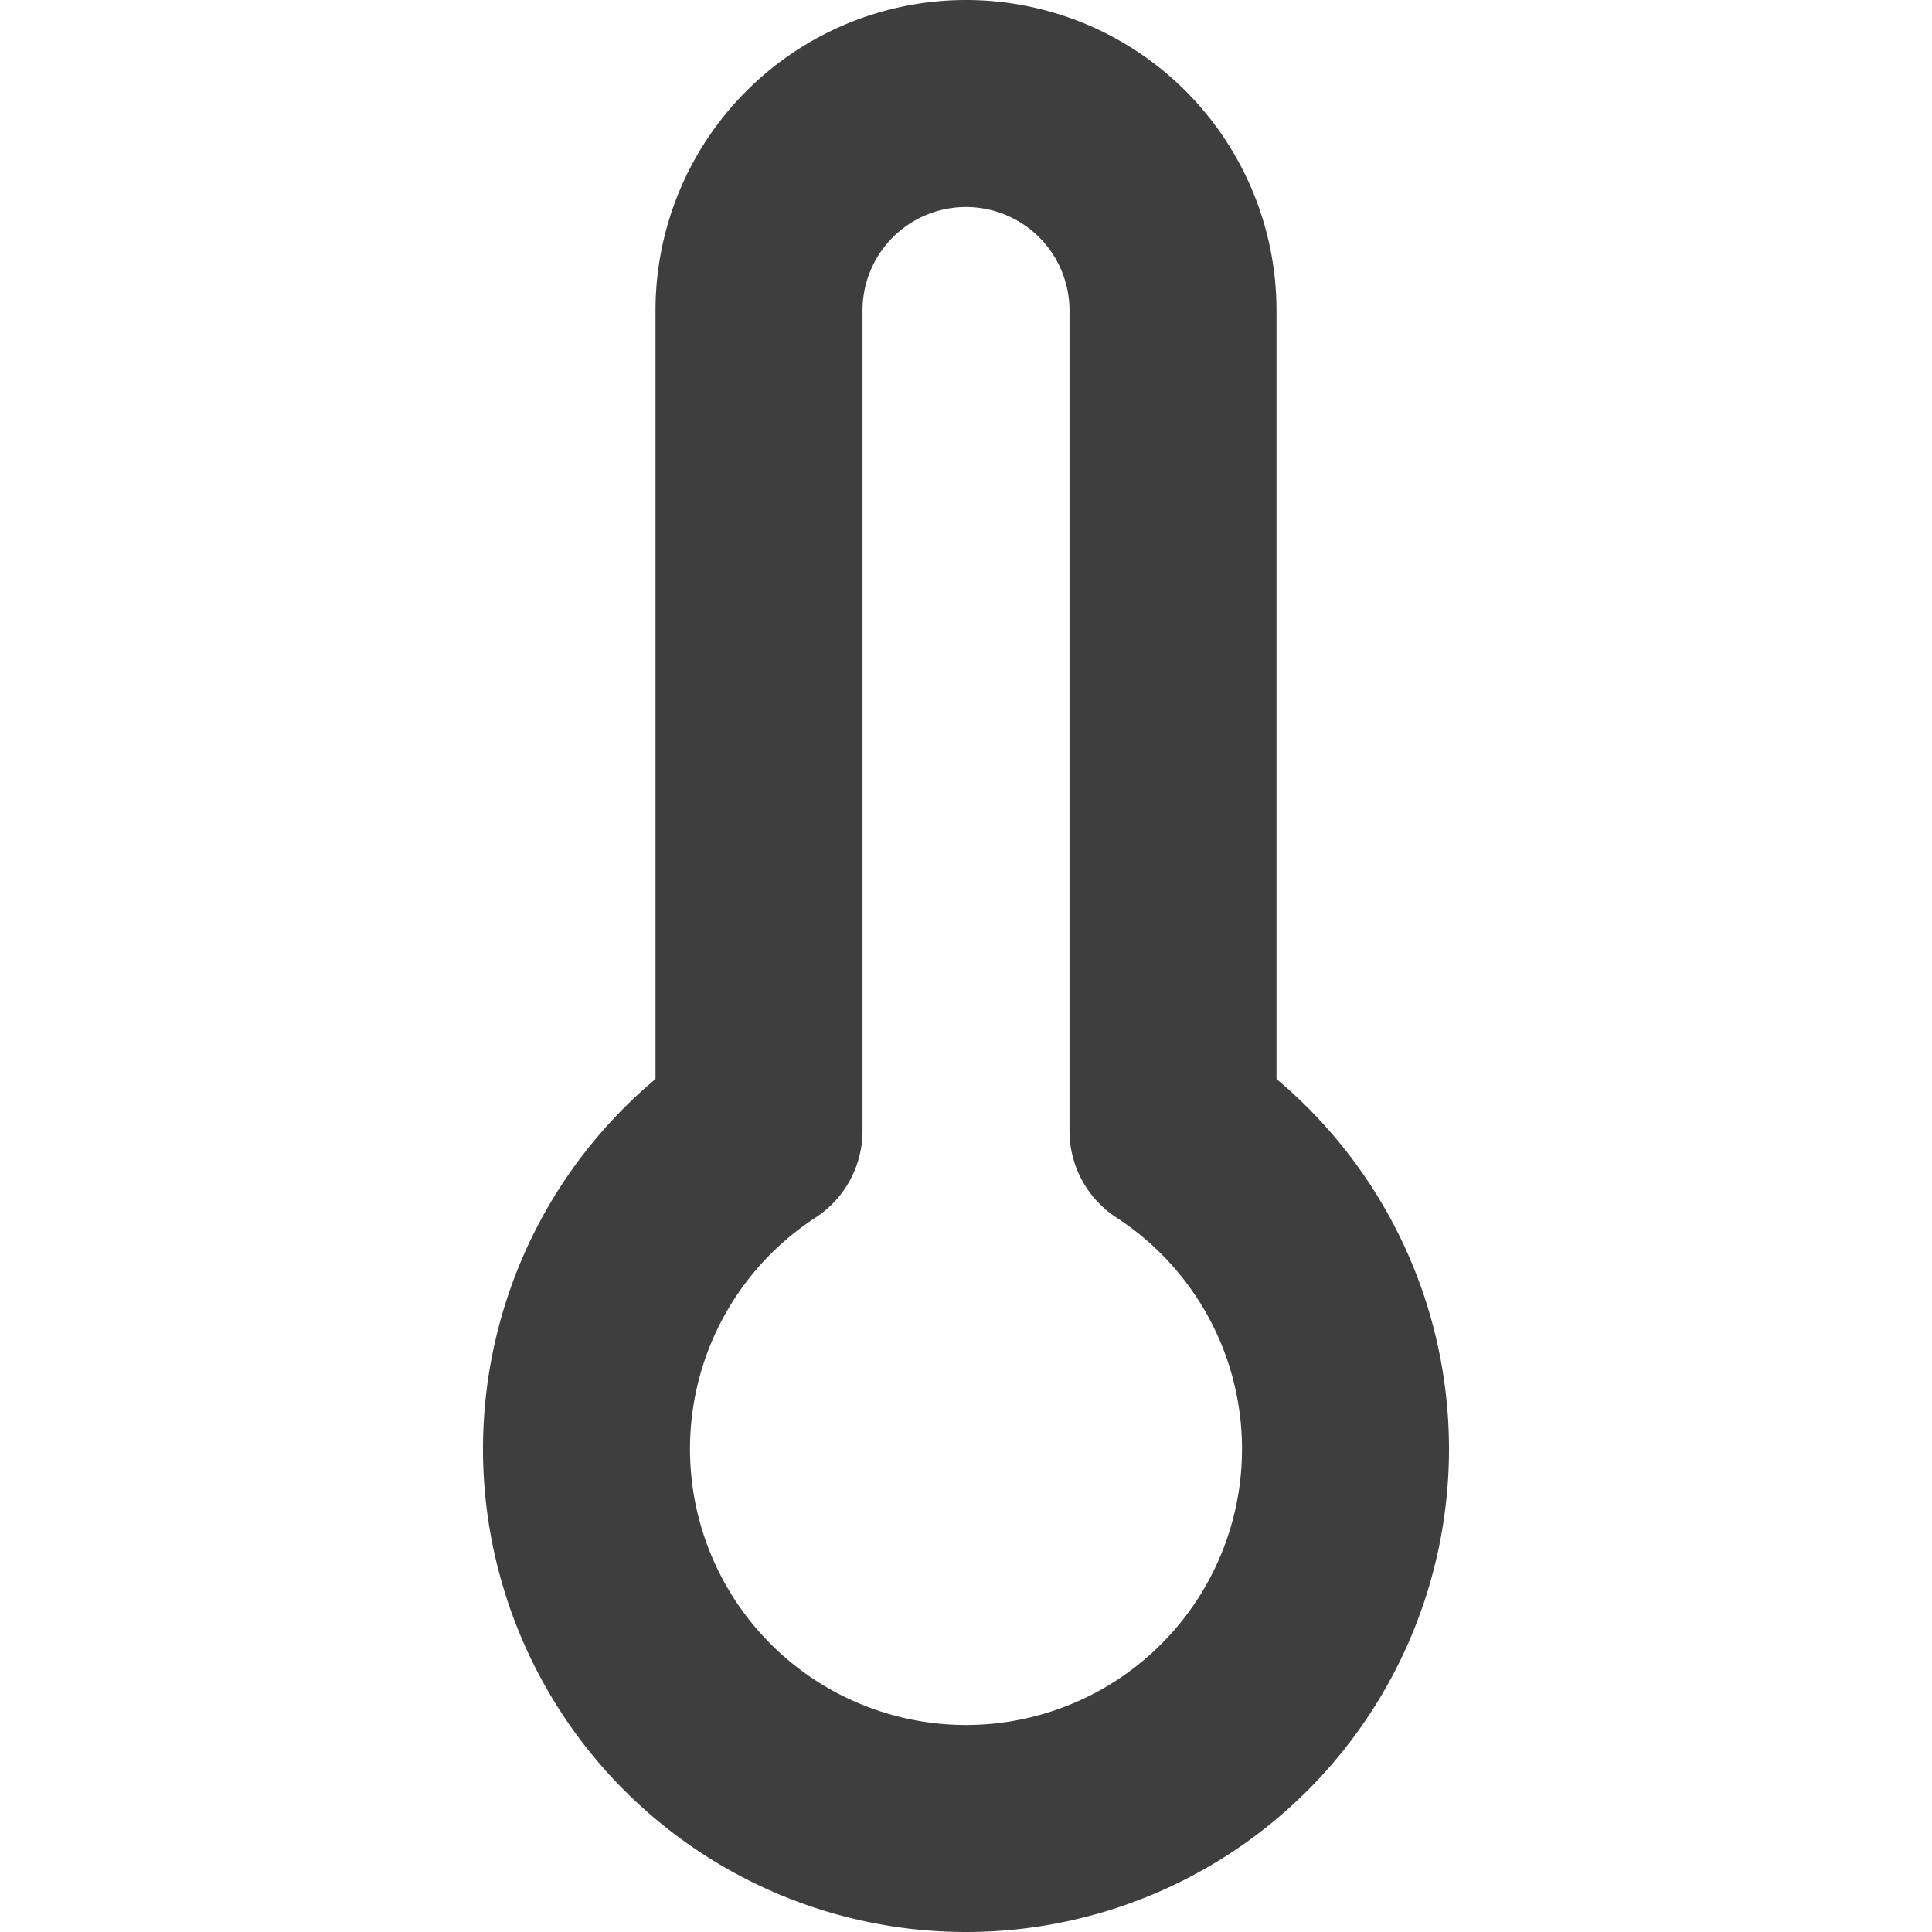<svg xmlns="http://www.w3.org/2000/svg" fill="none" viewBox="0 0 14 14"><g id="thermometer--temperature-thermometer-weather-level-meter-mercury-measure"><path id="Union (Stroke)" fill="#3e3e3e" fill-rule="evenodd" d="M4.75 2.25a2.25 2.25 0 0 1 4.5 0v5.569a3.5 3.5 0 1 1-4.5 0V2.25ZM7 1.5a.75.75 0 0 0-.75.75v5.945a.75.75 0 0 1-.34.628 2 2 0 1 0 2.18 0 .75.75 0 0 1-.34-.628V2.25A.75.75 0 0 0 7 1.5Z" clip-rule="evenodd"></path></g></svg>